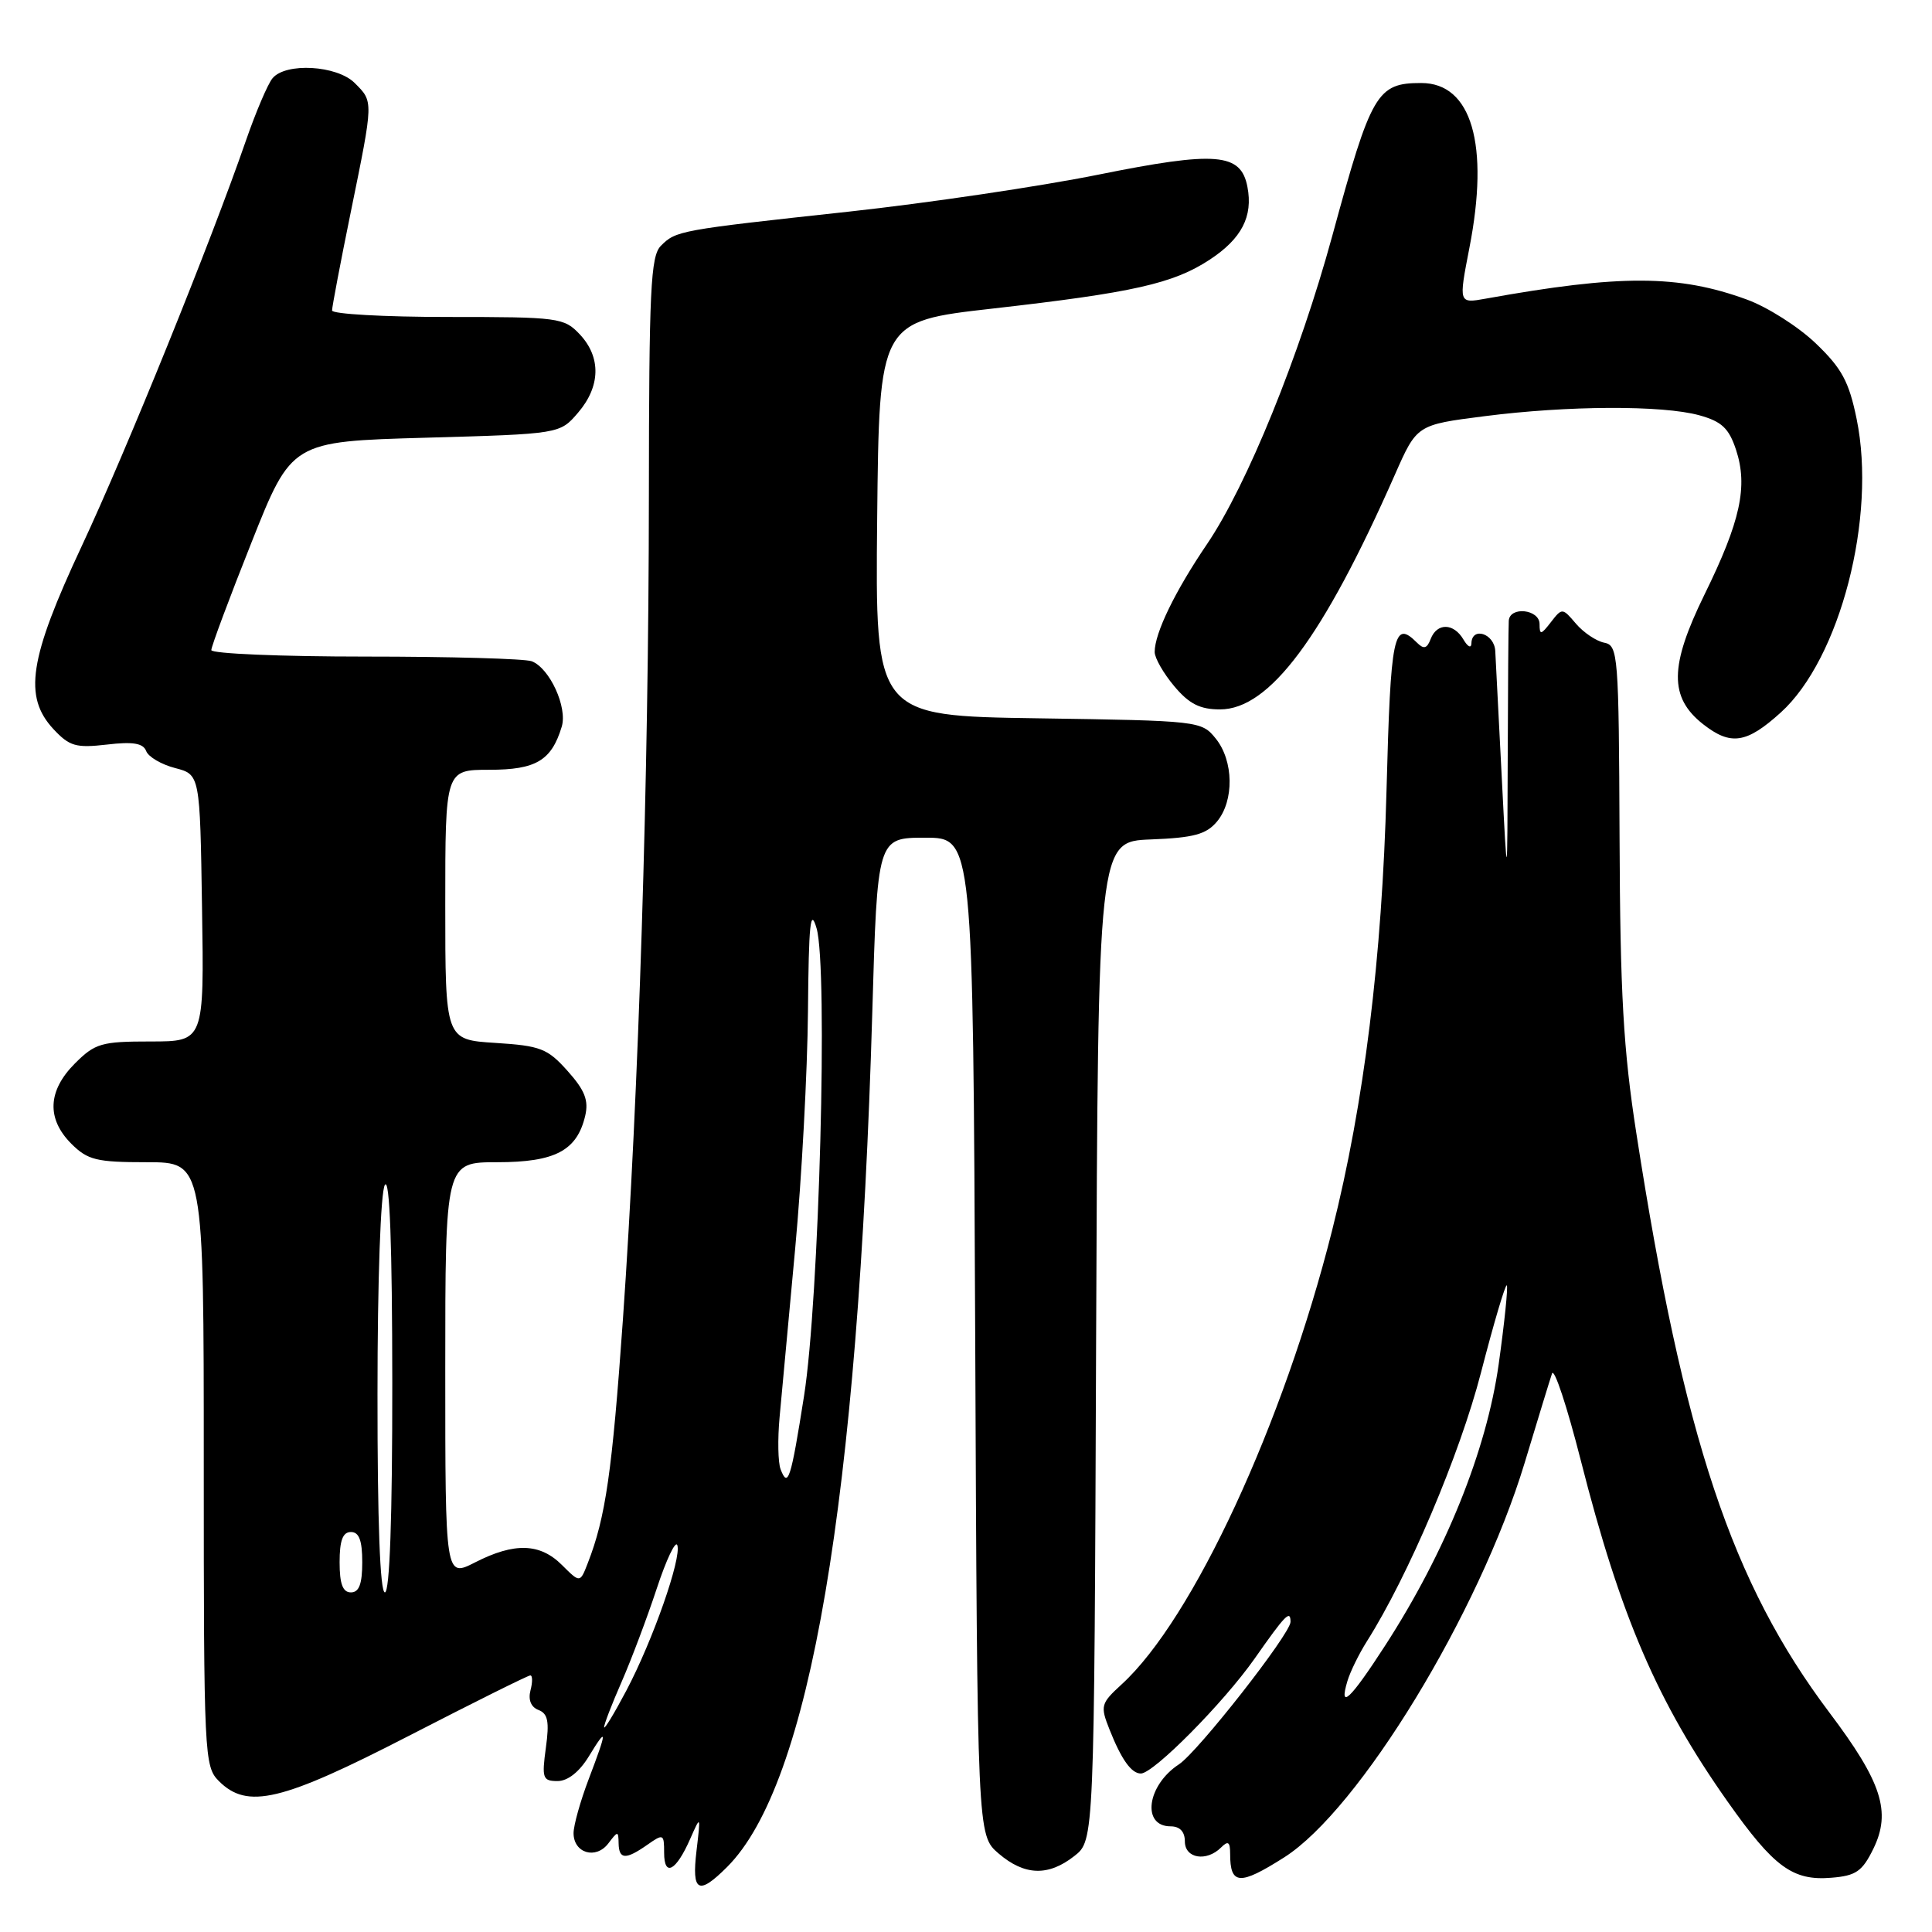 <?xml version="1.0" encoding="UTF-8" standalone="no"?>
<!DOCTYPE svg PUBLIC "-//W3C//DTD SVG 1.1//EN" "http://www.w3.org/Graphics/SVG/1.1/DTD/svg11.dtd" >
<svg xmlns="http://www.w3.org/2000/svg" xmlns:xlink="http://www.w3.org/1999/xlink" version="1.1" viewBox="0 0 256 256">
 <g >
 <path fill="currentColor"
d=" M 96.35 247.38 C 107.33 236.39 113.68 199.02 115.58 134.25 C 116.25 111.00 116.25 111.00 122.59 111.00 C 128.93 111.00 128.93 111.00 129.22 177.09 C 129.50 243.17 129.50 243.17 132.31 245.59 C 135.75 248.54 138.90 248.65 142.36 245.93 C 144.99 243.87 144.99 243.87 145.24 177.68 C 145.50 111.50 145.50 111.50 152.50 111.23 C 158.17 111.01 159.83 110.56 161.25 108.87 C 163.55 106.12 163.48 100.81 161.09 97.86 C 159.21 95.53 158.89 95.50 137.57 95.18 C 115.97 94.86 115.97 94.86 116.23 68.73 C 116.50 42.59 116.50 42.59 131.50 40.89 C 150.12 38.78 155.47 37.58 160.29 34.41 C 164.52 31.63 166.05 28.69 165.29 24.76 C 164.43 20.26 161.16 19.99 145.50 23.15 C 137.80 24.70 122.95 26.90 112.50 28.04 C 89.95 30.49 89.58 30.56 87.57 32.57 C 86.21 33.93 86.00 38.39 85.98 65.82 C 85.96 103.10 84.63 145.03 82.54 174.83 C 81.11 195.06 80.25 201.06 77.88 207.13 C 76.86 209.76 76.86 209.76 74.47 207.38 C 71.56 204.47 68.17 204.36 62.96 207.02 C 59.00 209.04 59.00 209.04 59.00 181.52 C 59.00 154.00 59.00 154.00 65.89 154.00 C 73.55 154.00 76.45 152.47 77.54 147.86 C 78.02 145.81 77.50 144.47 75.21 141.91 C 72.55 138.93 71.63 138.57 65.63 138.19 C 59.00 137.77 59.00 137.77 59.00 119.88 C 59.00 102.00 59.00 102.00 64.85 102.00 C 71.02 102.00 73.07 100.78 74.43 96.30 C 75.22 93.73 72.84 88.54 70.46 87.62 C 69.56 87.28 59.65 87.00 48.42 87.00 C 37.19 87.00 28.00 86.61 28.00 86.14 C 28.00 85.66 30.39 79.25 33.32 71.89 C 38.64 58.50 38.64 58.50 56.41 58.00 C 74.18 57.50 74.18 57.50 76.59 54.69 C 79.58 51.21 79.67 47.34 76.83 44.31 C 74.74 42.09 74.05 42.00 59.33 42.00 C 50.90 42.00 44.00 41.61 44.00 41.14 C 44.00 40.66 45.12 34.75 46.50 28.00 C 49.51 13.23 49.50 13.50 47.00 11.00 C 44.65 8.65 37.86 8.26 36.11 10.37 C 35.48 11.13 33.90 14.84 32.59 18.62 C 27.93 32.10 16.75 59.70 10.83 72.36 C 3.85 87.28 3.08 92.31 7.09 96.62 C 9.21 98.89 10.07 99.13 14.16 98.66 C 17.63 98.25 18.97 98.48 19.37 99.52 C 19.66 100.29 21.39 101.30 23.20 101.77 C 26.50 102.63 26.50 102.63 26.77 120.31 C 27.05 138.00 27.05 138.00 19.95 138.00 C 13.43 138.00 12.60 138.24 9.92 140.92 C 6.32 144.53 6.15 148.24 9.45 151.55 C 11.63 153.72 12.78 154.00 19.45 154.00 C 27.00 154.00 27.00 154.00 27.00 194.00 C 27.00 232.67 27.07 234.07 29.00 236.00 C 32.78 239.78 37.28 238.71 54.19 230.00 C 62.73 225.60 69.97 222.00 70.27 222.00 C 70.57 222.00 70.58 222.89 70.29 223.99 C 69.97 225.24 70.36 226.20 71.35 226.58 C 72.60 227.06 72.81 228.12 72.33 231.59 C 71.78 235.62 71.91 236.00 73.88 236.00 C 75.23 236.00 76.76 234.79 78.01 232.75 C 80.50 228.66 80.50 229.18 78.00 235.76 C 76.90 238.65 76.00 241.87 76.00 242.90 C 76.00 245.55 78.95 246.43 80.60 244.27 C 81.87 242.59 81.94 242.59 81.97 244.25 C 82.01 246.41 82.91 246.45 85.78 244.44 C 87.90 242.95 88.00 243.00 88.00 245.50 C 88.00 248.77 89.58 247.93 91.45 243.67 C 92.85 240.50 92.85 240.50 92.29 245.25 C 91.64 250.71 92.54 251.19 96.35 247.38 Z  M 170.15 246.12 C 180.09 239.82 196.00 213.72 202.02 193.85 C 203.74 188.16 205.37 182.82 205.65 182.00 C 205.93 181.18 207.64 186.35 209.46 193.50 C 214.73 214.21 219.60 225.52 228.93 238.74 C 235.05 247.41 237.54 249.24 242.67 248.81 C 245.93 248.55 246.76 247.97 248.23 244.97 C 250.62 240.08 249.36 236.15 242.41 226.93 C 229.46 209.72 223.11 190.67 216.83 150.20 C 215.10 139.09 214.68 131.68 214.60 111.02 C 214.50 86.70 214.41 85.52 212.57 85.16 C 211.51 84.95 209.83 83.82 208.82 82.64 C 207.03 80.53 206.98 80.53 205.50 82.44 C 204.19 84.14 204.00 84.17 204.00 82.69 C 204.00 80.73 200.05 80.30 199.92 82.25 C 199.87 82.94 199.81 91.15 199.78 100.50 C 199.73 117.50 199.73 117.50 198.99 103.00 C 198.58 95.03 198.19 87.49 198.13 86.25 C 198.00 83.93 195.02 82.99 194.97 85.25 C 194.95 85.94 194.49 85.72 193.92 84.75 C 192.63 82.54 190.41 82.49 189.57 84.67 C 189.09 85.94 188.66 86.06 187.77 85.17 C 184.66 82.06 184.27 83.94 183.72 104.75 C 183.13 126.97 180.75 146.22 176.52 163.00 C 170.05 188.69 158.06 214.56 148.63 223.18 C 145.85 225.73 145.77 226.03 147.02 229.18 C 148.59 233.14 149.91 235.00 151.17 235.00 C 152.85 235.00 162.13 225.63 166.24 219.78 C 170.33 213.94 171.00 213.26 171.00 214.91 C 171.00 216.48 158.74 232.12 156.22 233.78 C 151.97 236.56 151.24 242.00 155.11 242.00 C 156.33 242.00 157.00 242.70 157.00 244.00 C 157.00 246.26 159.87 246.73 161.80 244.80 C 162.73 243.87 163.00 244.05 163.00 245.63 C 163.00 249.78 164.24 249.87 170.15 246.12 Z  M 235.95 94.42 C 243.82 87.31 248.69 68.50 246.01 55.50 C 245.00 50.56 244.04 48.79 240.60 45.50 C 238.31 43.30 234.19 40.68 231.46 39.69 C 222.44 36.39 214.69 36.36 196.88 39.57 C 193.27 40.22 193.27 40.22 194.70 32.86 C 197.38 19.14 195.00 11.00 188.32 11.00 C 182.45 11.00 181.70 12.29 176.54 31.23 C 172.19 47.16 165.23 64.30 159.92 72.12 C 155.69 78.35 153.00 83.90 153.00 86.39 C 153.00 87.19 154.17 89.23 155.59 90.92 C 157.56 93.27 159.00 94.00 161.65 94.00 C 168.21 94.00 175.31 84.48 184.83 62.90 C 187.74 56.29 187.74 56.29 196.69 55.15 C 207.75 53.73 220.30 53.68 225.18 55.03 C 228.14 55.85 229.09 56.75 230.03 59.59 C 231.63 64.44 230.63 69.06 225.85 78.79 C 221.21 88.26 221.16 92.41 225.67 95.96 C 229.33 98.83 231.42 98.52 235.95 94.42 Z  M 80.05 228.87 C 80.02 228.53 81.06 225.83 82.36 222.87 C 83.65 219.92 85.75 214.35 87.02 210.50 C 88.29 206.65 89.52 204.06 89.75 204.75 C 90.32 206.47 86.51 217.35 83.00 224.00 C 81.40 227.03 80.07 229.22 80.05 228.87 Z  M 45.00 207.00 C 45.00 204.11 45.42 203.00 46.50 203.00 C 47.58 203.00 48.00 204.11 48.00 207.00 C 48.00 209.89 47.58 211.00 46.50 211.00 C 45.42 211.00 45.00 209.89 45.00 207.00 Z  M 50.02 184.75 C 50.02 169.53 50.44 157.87 51.00 157.00 C 51.64 156.01 51.97 164.96 51.98 183.25 C 51.99 201.09 51.64 211.00 51.00 211.00 C 50.36 211.00 50.01 201.59 50.02 184.75 Z  M 103.43 194.68 C 103.09 193.79 103.03 190.69 103.30 187.78 C 103.57 184.88 104.50 174.85 105.36 165.50 C 106.23 156.15 106.99 141.97 107.06 134.00 C 107.16 122.38 107.38 120.19 108.20 123.00 C 109.73 128.25 108.55 172.22 106.54 184.97 C 104.79 196.07 104.41 197.24 103.43 194.68 Z  M 178.54 222.75 C 178.91 221.51 180.07 219.15 181.11 217.50 C 186.59 208.85 193.42 192.77 196.24 181.87 C 197.93 175.33 199.47 170.13 199.66 170.32 C 199.84 170.51 199.36 175.22 198.58 180.79 C 196.97 192.22 191.54 205.68 183.53 218.06 C 178.90 225.22 177.37 226.66 178.54 222.75 Z "/>
</g>
</svg>